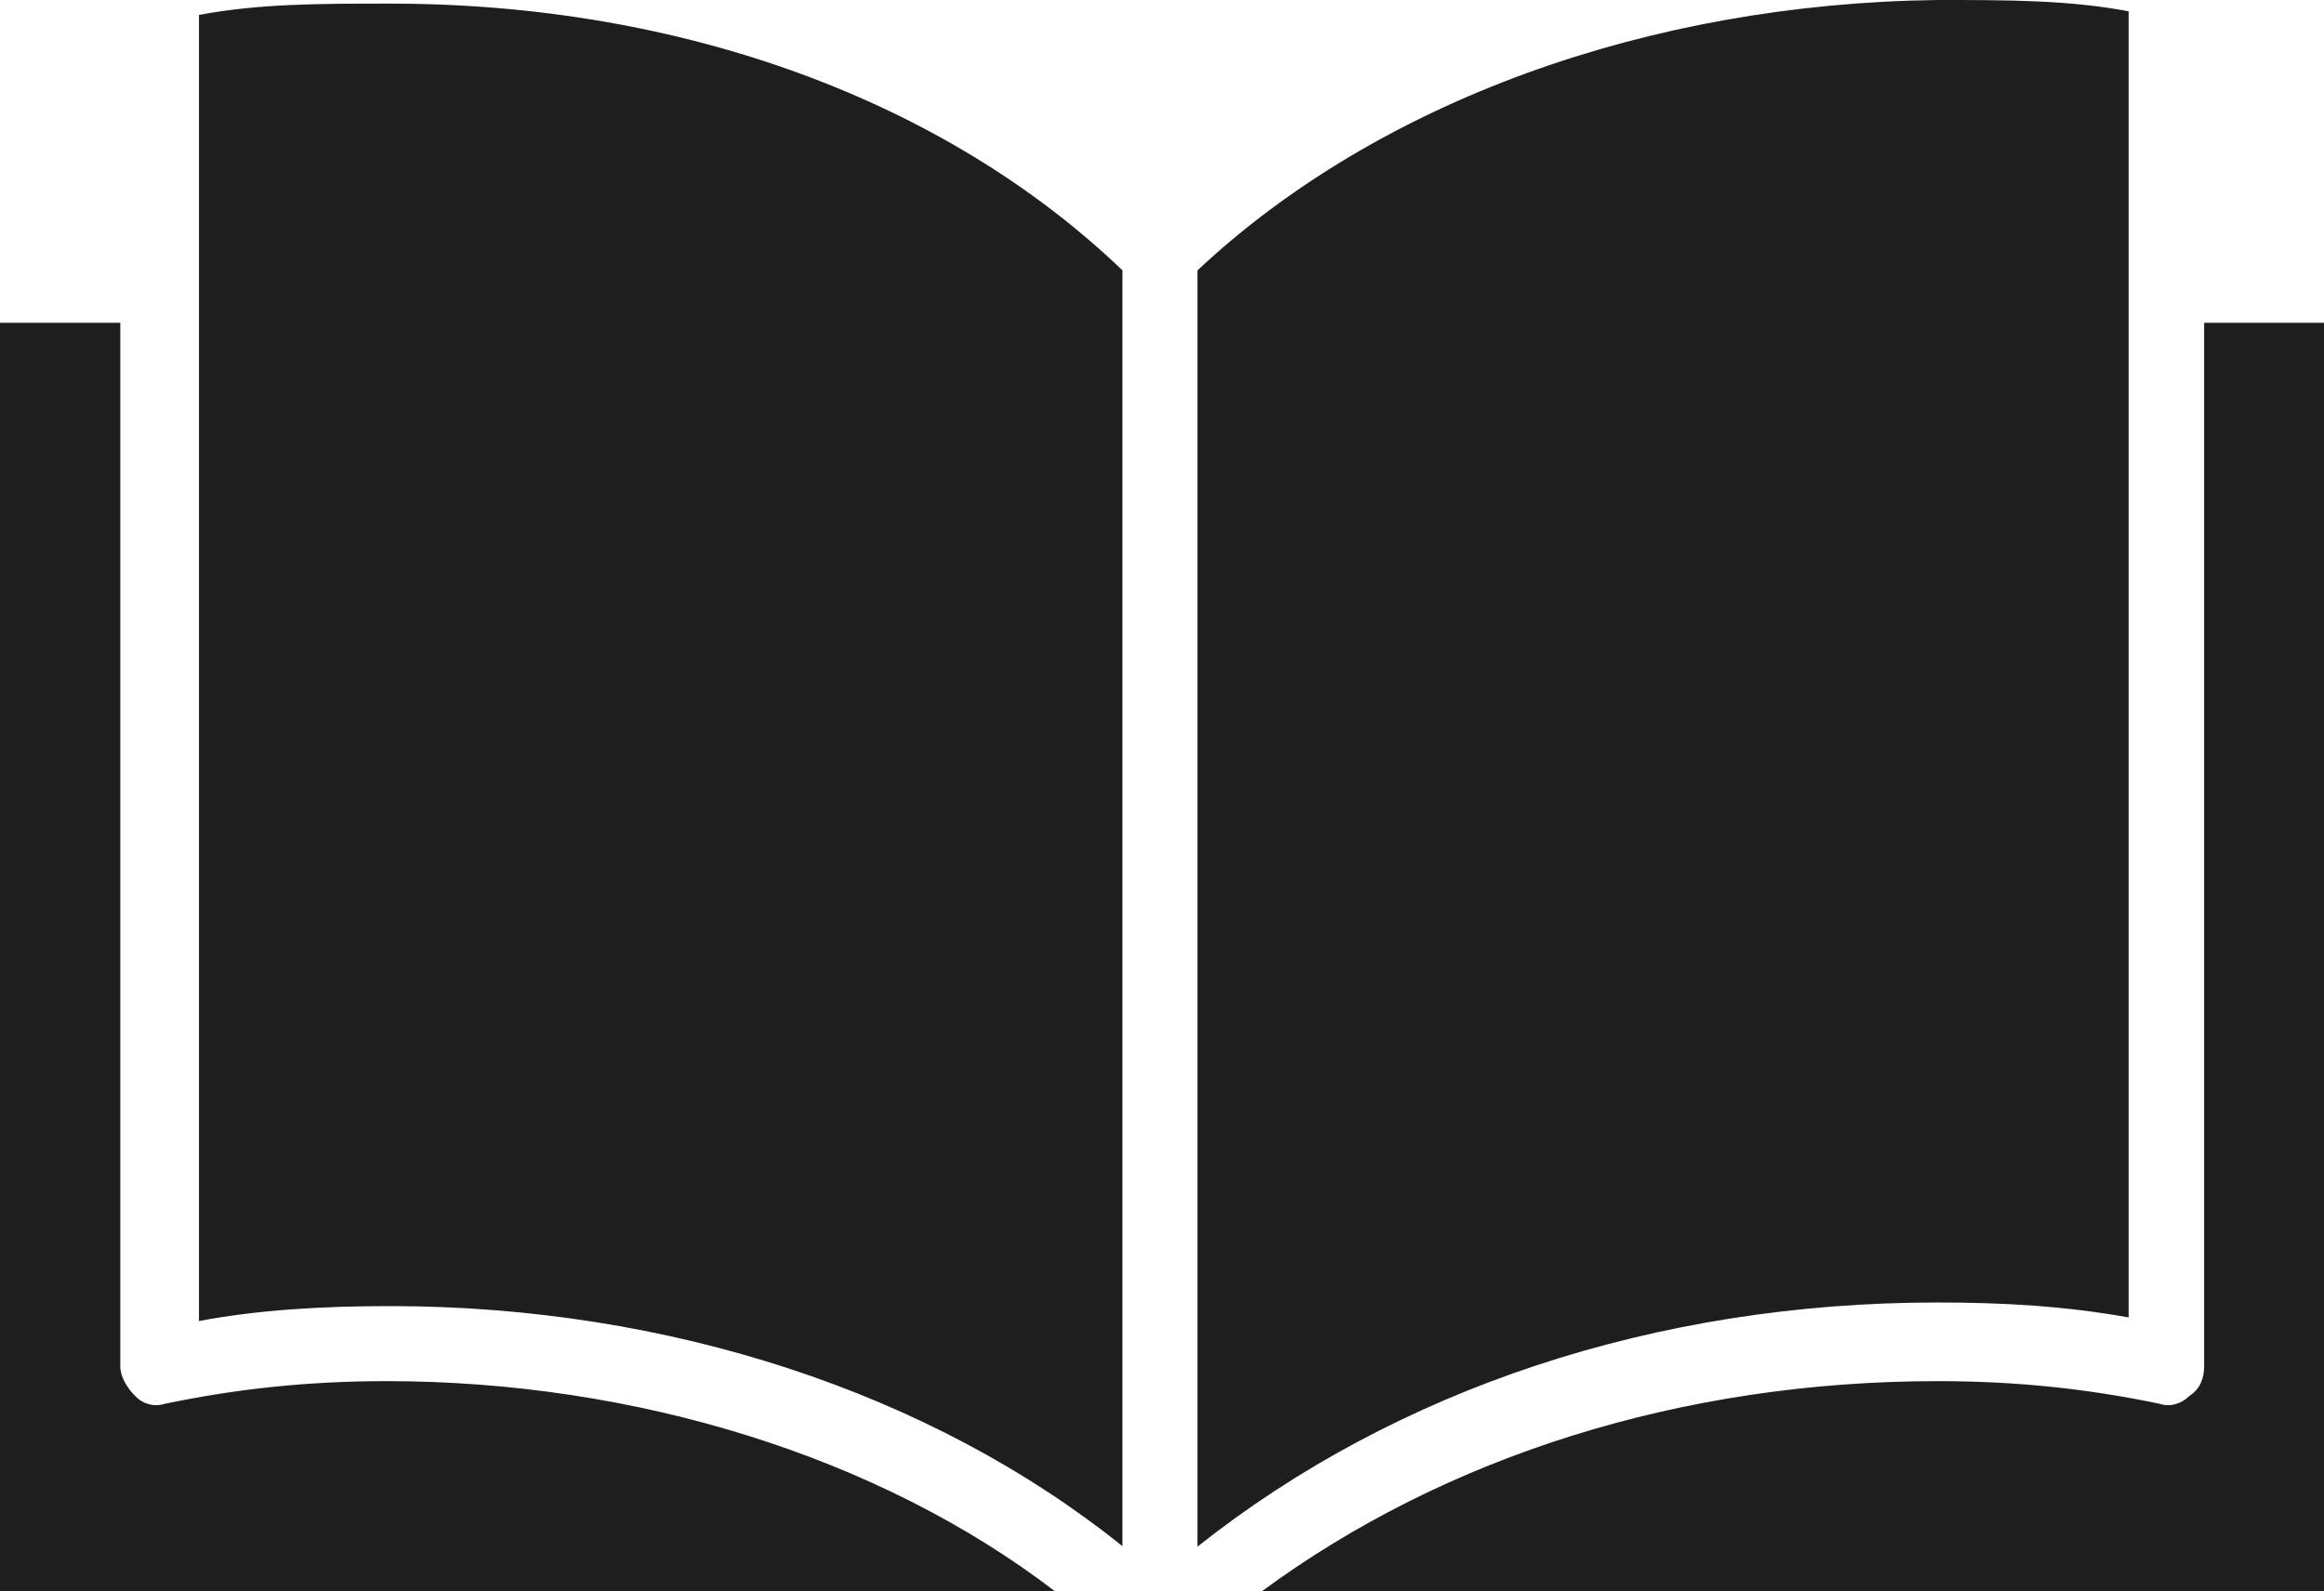 <?xml version="1.0" encoding="UTF-8"?>
<svg id="Layer_2" data-name="Layer 2" xmlns="http://www.w3.org/2000/svg" viewBox="0 0 51.39 35.2">
  <defs>
    <style>
      .cls-1 {
        fill: #1e1e1e;
        fill-rule: evenodd;
      }
    </style>
  </defs>
  <g id="Layer_1-2" data-name="Layer 1">
    <path class="cls-1" d="M26.48,5.98v28.23c4.4-3.49,10.13-5.4,16.36-5.4,1.49,0,2.82,.08,4.23,.33V.25c-1.33-.25-2.66-.25-4.23-.25-6.39,.08-12.37,2.24-16.36,5.98h0Zm16.36,24.57c-5.65,0-10.88,1.66-14.94,4.65h23.5V7.14h-2.66V30.22c0,.25-.08,.5-.33,.66-.17,.17-.42,.25-.66,.17-1.58-.33-3.15-.5-4.9-.5h0Zm-19.51,4.65c-3.9-2.99-9.3-4.65-14.78-4.65-1.74,0-3.32,.17-4.9,.5-.25,.08-.5,0-.66-.17-.17-.17-.33-.42-.33-.66V7.14H0s0,28.06,0,28.06H23.33Zm1.49-1V5.98C20.92,2.24,15.11,.08,8.63,.08,7.06,.08,5.73,.08,4.4,.33V29.22c1.33-.25,2.74-.33,4.23-.33,6.14,0,11.96,1.91,16.19,5.31h0Z"/>
  </g>
</svg>